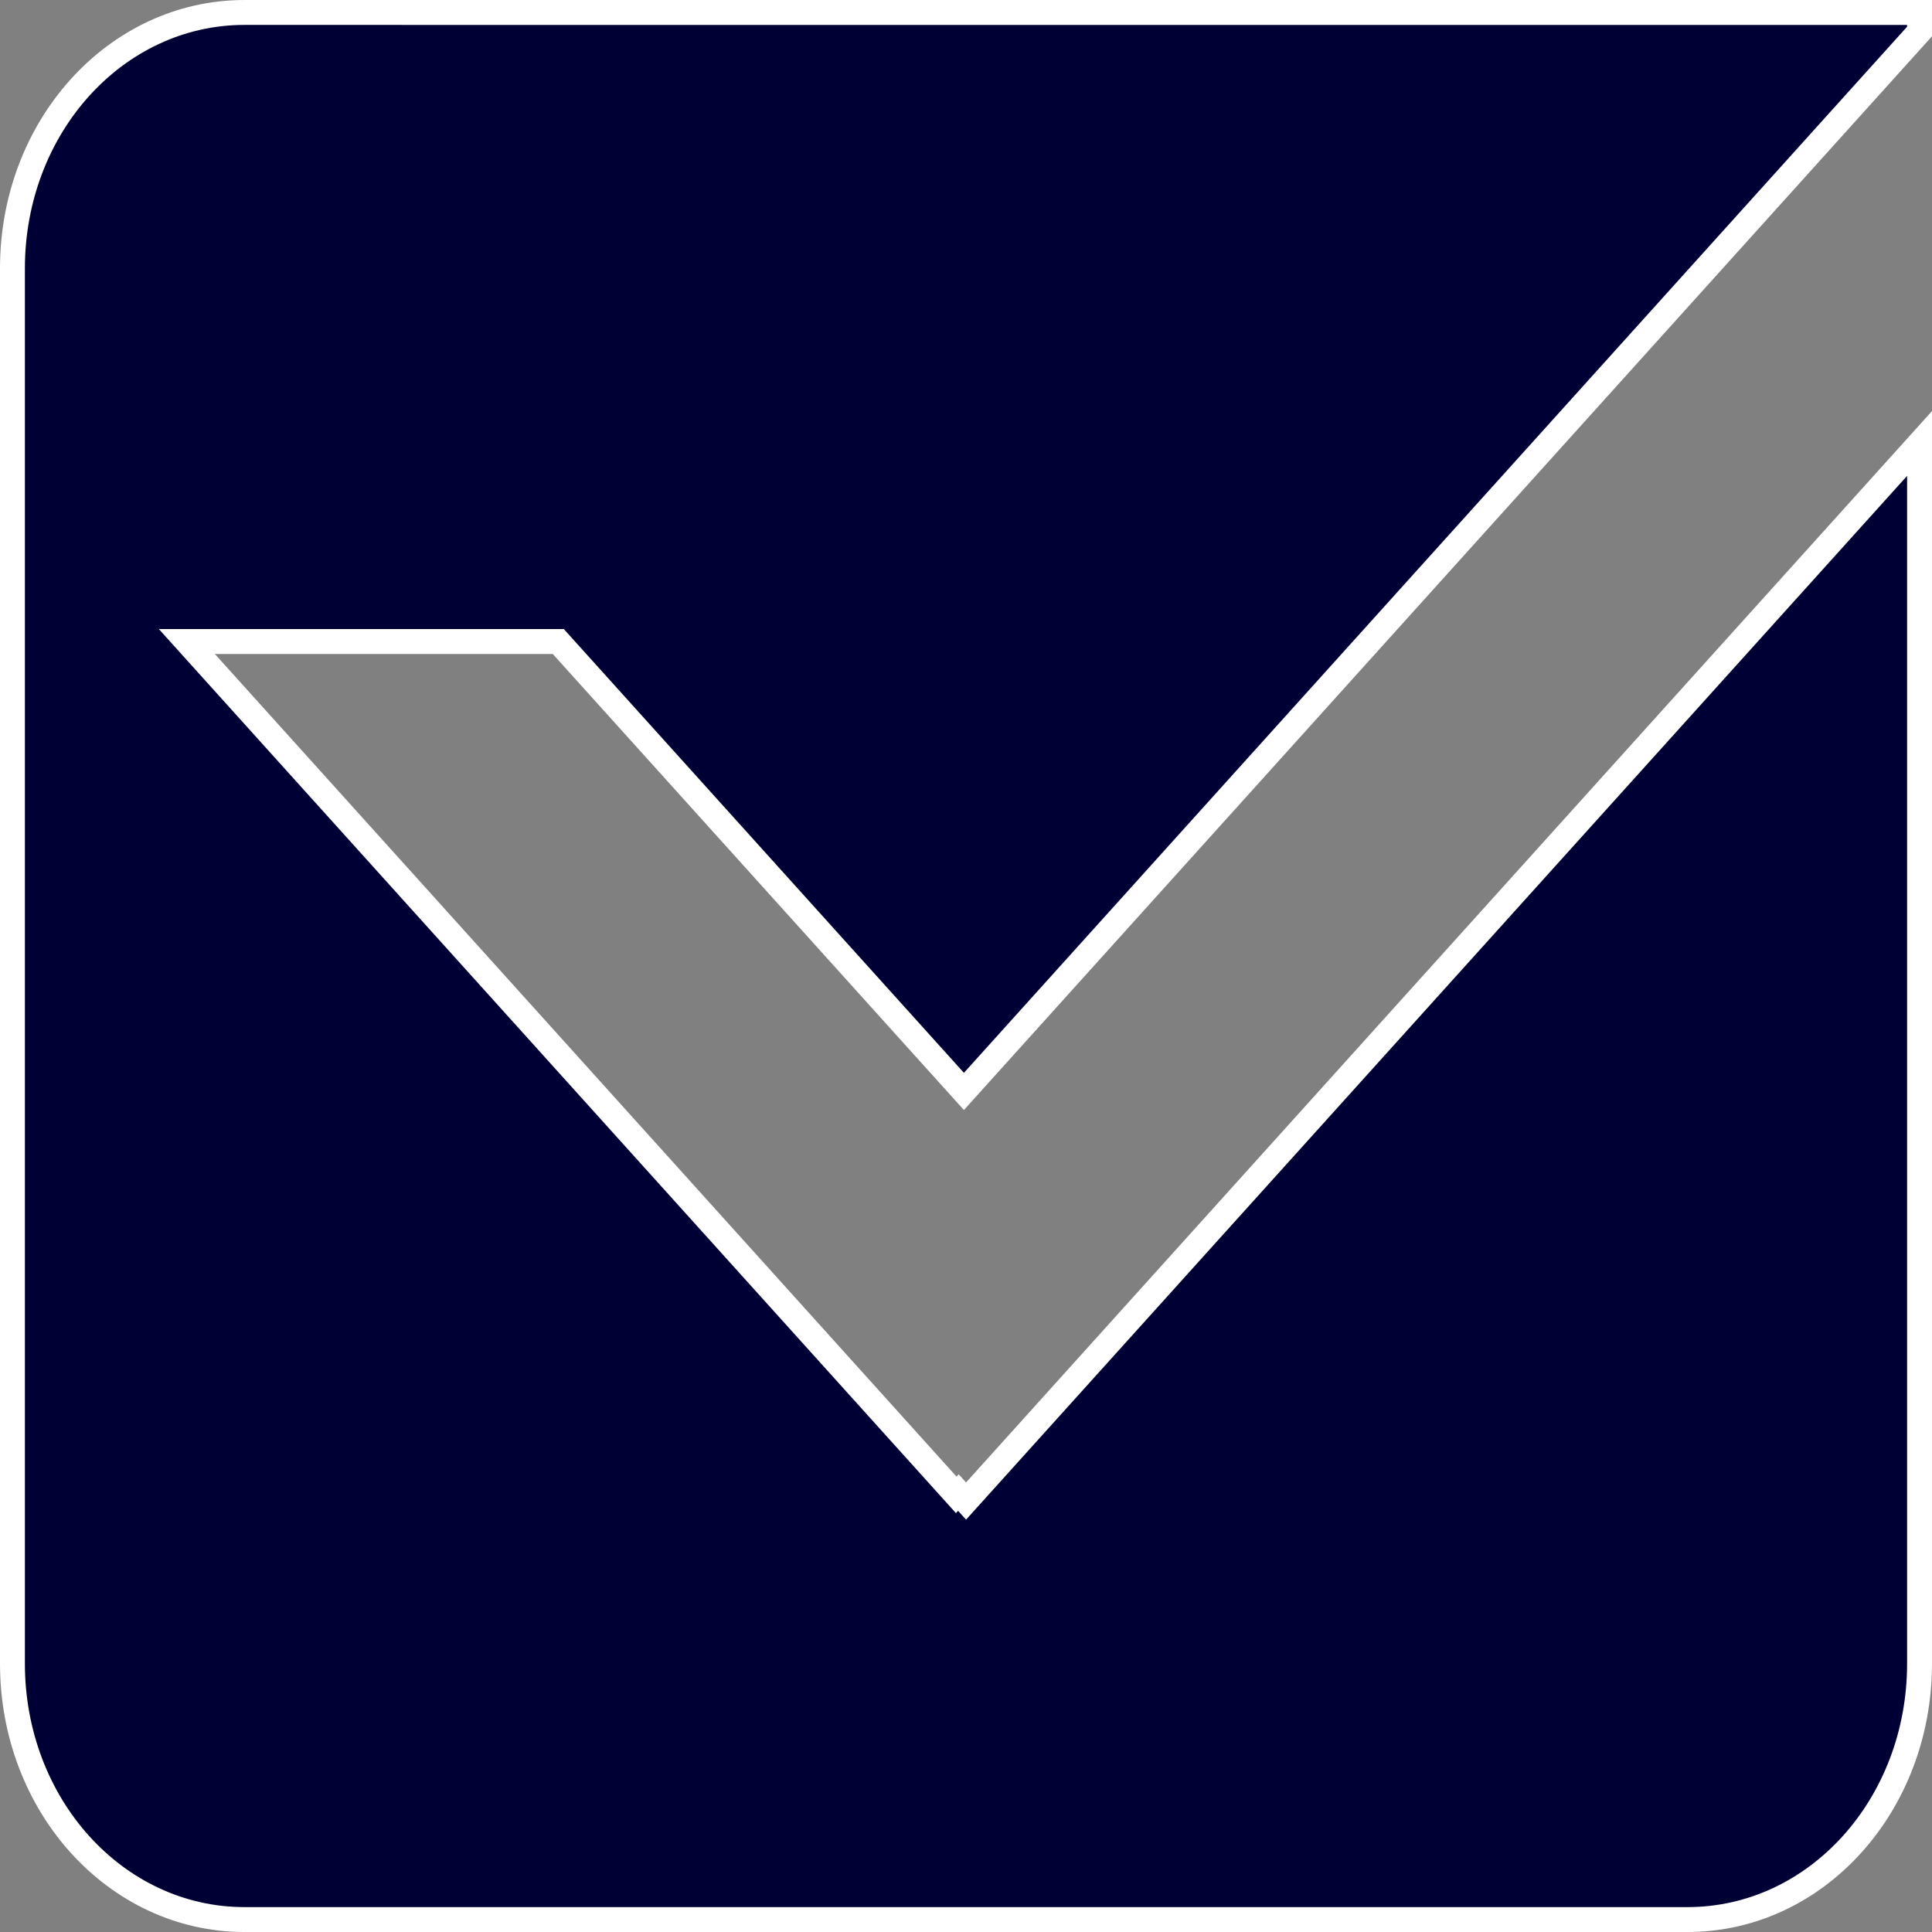 <?xml version="1.0" encoding="UTF-8"?>
<!-- Created with Inkscape (http://www.inkscape.org/) -->
<svg width="153.969mm" height="153.969mm" version="1.1" viewBox="0 0 153.969 153.969" xmlns="http://www.w3.org/2000/svg">
 <rect x="0" y="0" width="153.969" height="153.969" fill="#808080" stroke="none"/>
 <g transform="translate(1.984 -145.015)" stroke="#fff" stroke-width="3.969">
  <path d="m17.5 147c-9.695 0-17.5 8.657-17.5 19.41v111.18c0 10.753 7.805 19.41 17.5 19.41h115c9.695 0 17.5-8.657 17.5-19.41v-94.649l-74.995 83.181-0.635-0.704-0.175 0.181-63.518-70.45h32.273l31.884 35.365 75.165-83.369v-0.144h-64.145z" fill="#000035" stroke="#fff" stroke-width="3.969"/>
 </g>
 <g transform="translate(1.984 -145.015)">
  <path d="m17.5 147c-9.695 0-17.5 8.657-17.5 19.41v111.18c0 10.753 7.805 19.41 17.5 19.41h115c9.695 0 17.5-8.657 17.5-19.41v-94.649l-74.995 83.181-0.635-0.704-0.175 0.181-63.518-70.45h32.273l31.884 35.365 75.165-83.369v-0.144h-64.145z" fill="#000035" stroke-width=".28"/>
 </g>
</svg>
